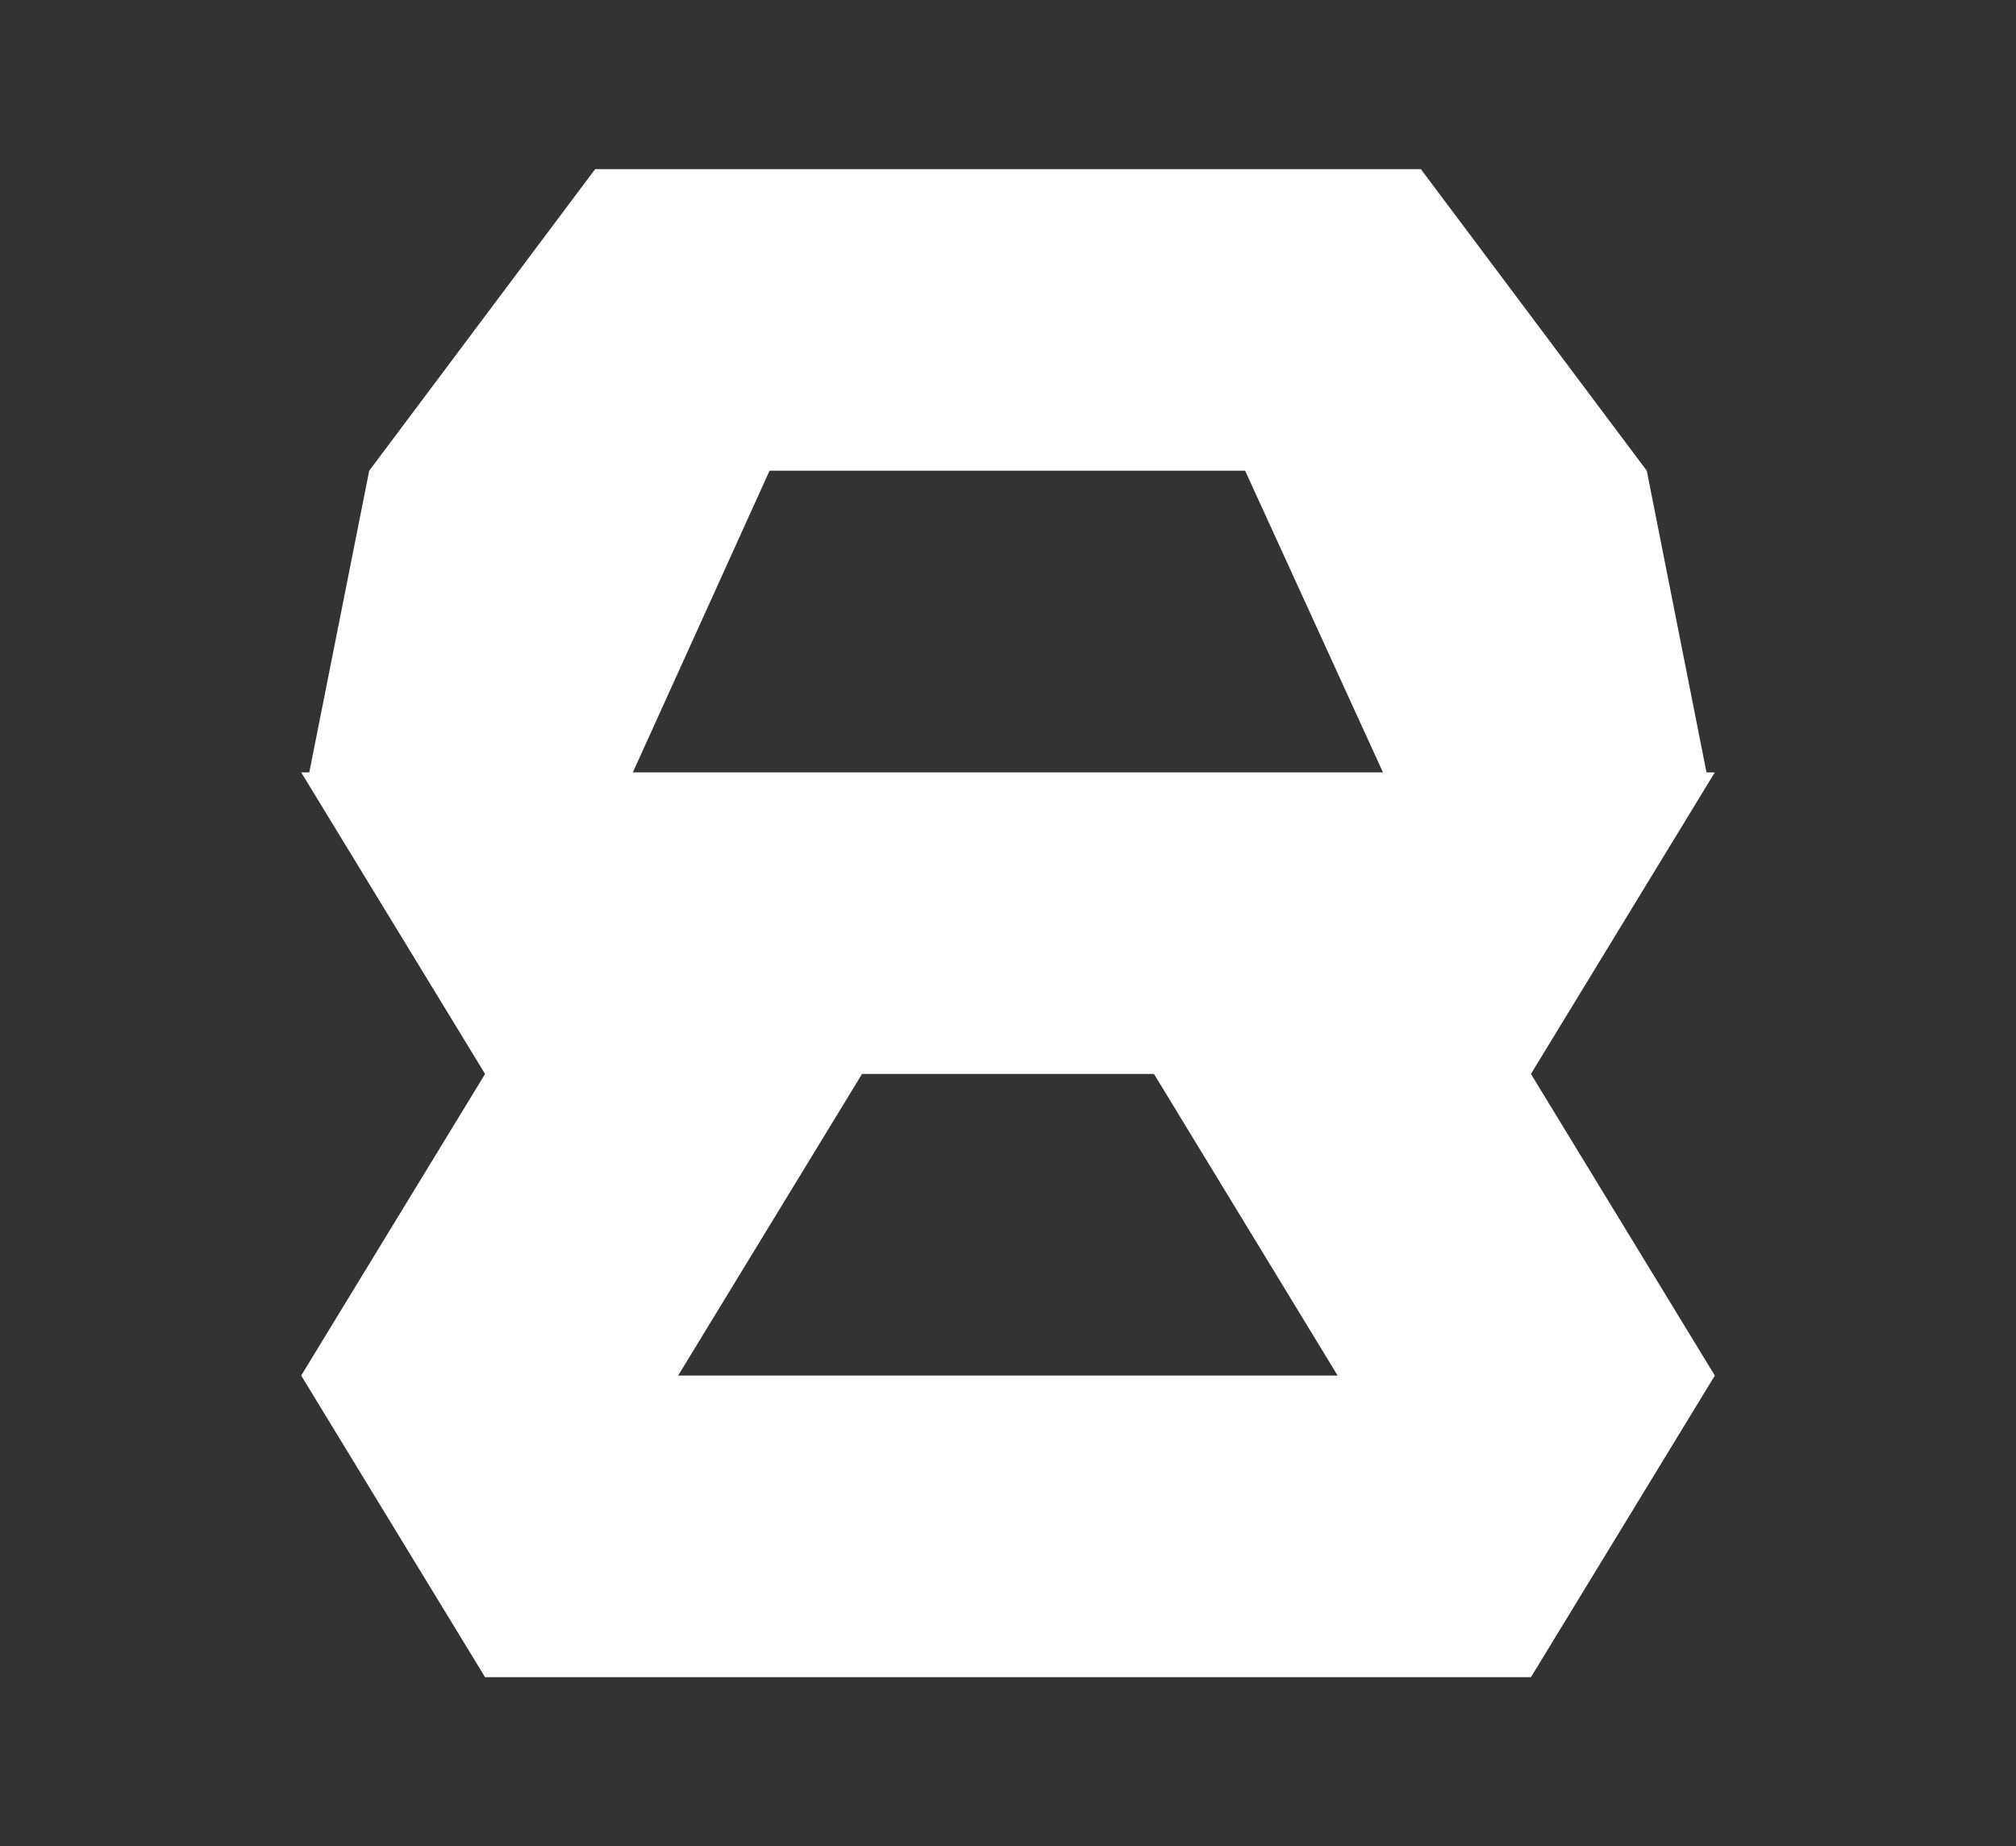 <?xml version="1.0" encoding="UTF-8" standalone="no"?>
<!-- Created with Inkscape (http://www.inkscape.org/) -->

<svg
   width="104.839mm"
   height="96.007mm"
   viewBox="0 0 104.839 96.007"
   version="1.1"
   id="svg1"
   xmlns="http://www.w3.org/2000/svg"
   xmlns:svg="http://www.w3.org/2000/svg">
  <rect x="0" y="0" width="104.839" height="96.007" fill="#333333" stroke="none"/>
  <defs
     id="defs1" />
  <g
     id="layer1"
     style="display:inline"
     transform="translate(-35.522,-46.372)">
    <path
       id="text14"
       style="font-size:22.578px;line-height:0.9;font-family:'EA Logo';-inkscape-font-specification:'EA Logo';display:inline;fill:#ffffff;stroke:#ffffff;stroke-width:17.588;stroke-opacity:0"
       d="M 66.472,55.166 54.723,70.849 51.607,86.534 h -0.422 l 9.563,15.683 -9.563,15.683 9.563,15.685 h 27.19 27.198 l 9.563,-15.685 -9.563,-15.683 9.563,-15.683 h -0.434 L 121.16,70.849 109.411,55.166 H 87.937 Z m 33.802,15.683 7.167,15.685 H 87.937 68.433 L 75.541,70.849 Z M 80.35,102.217 h 7.587 7.596 l 9.551,15.683 H 87.937 70.787 Z" />
  </g>
</svg>
